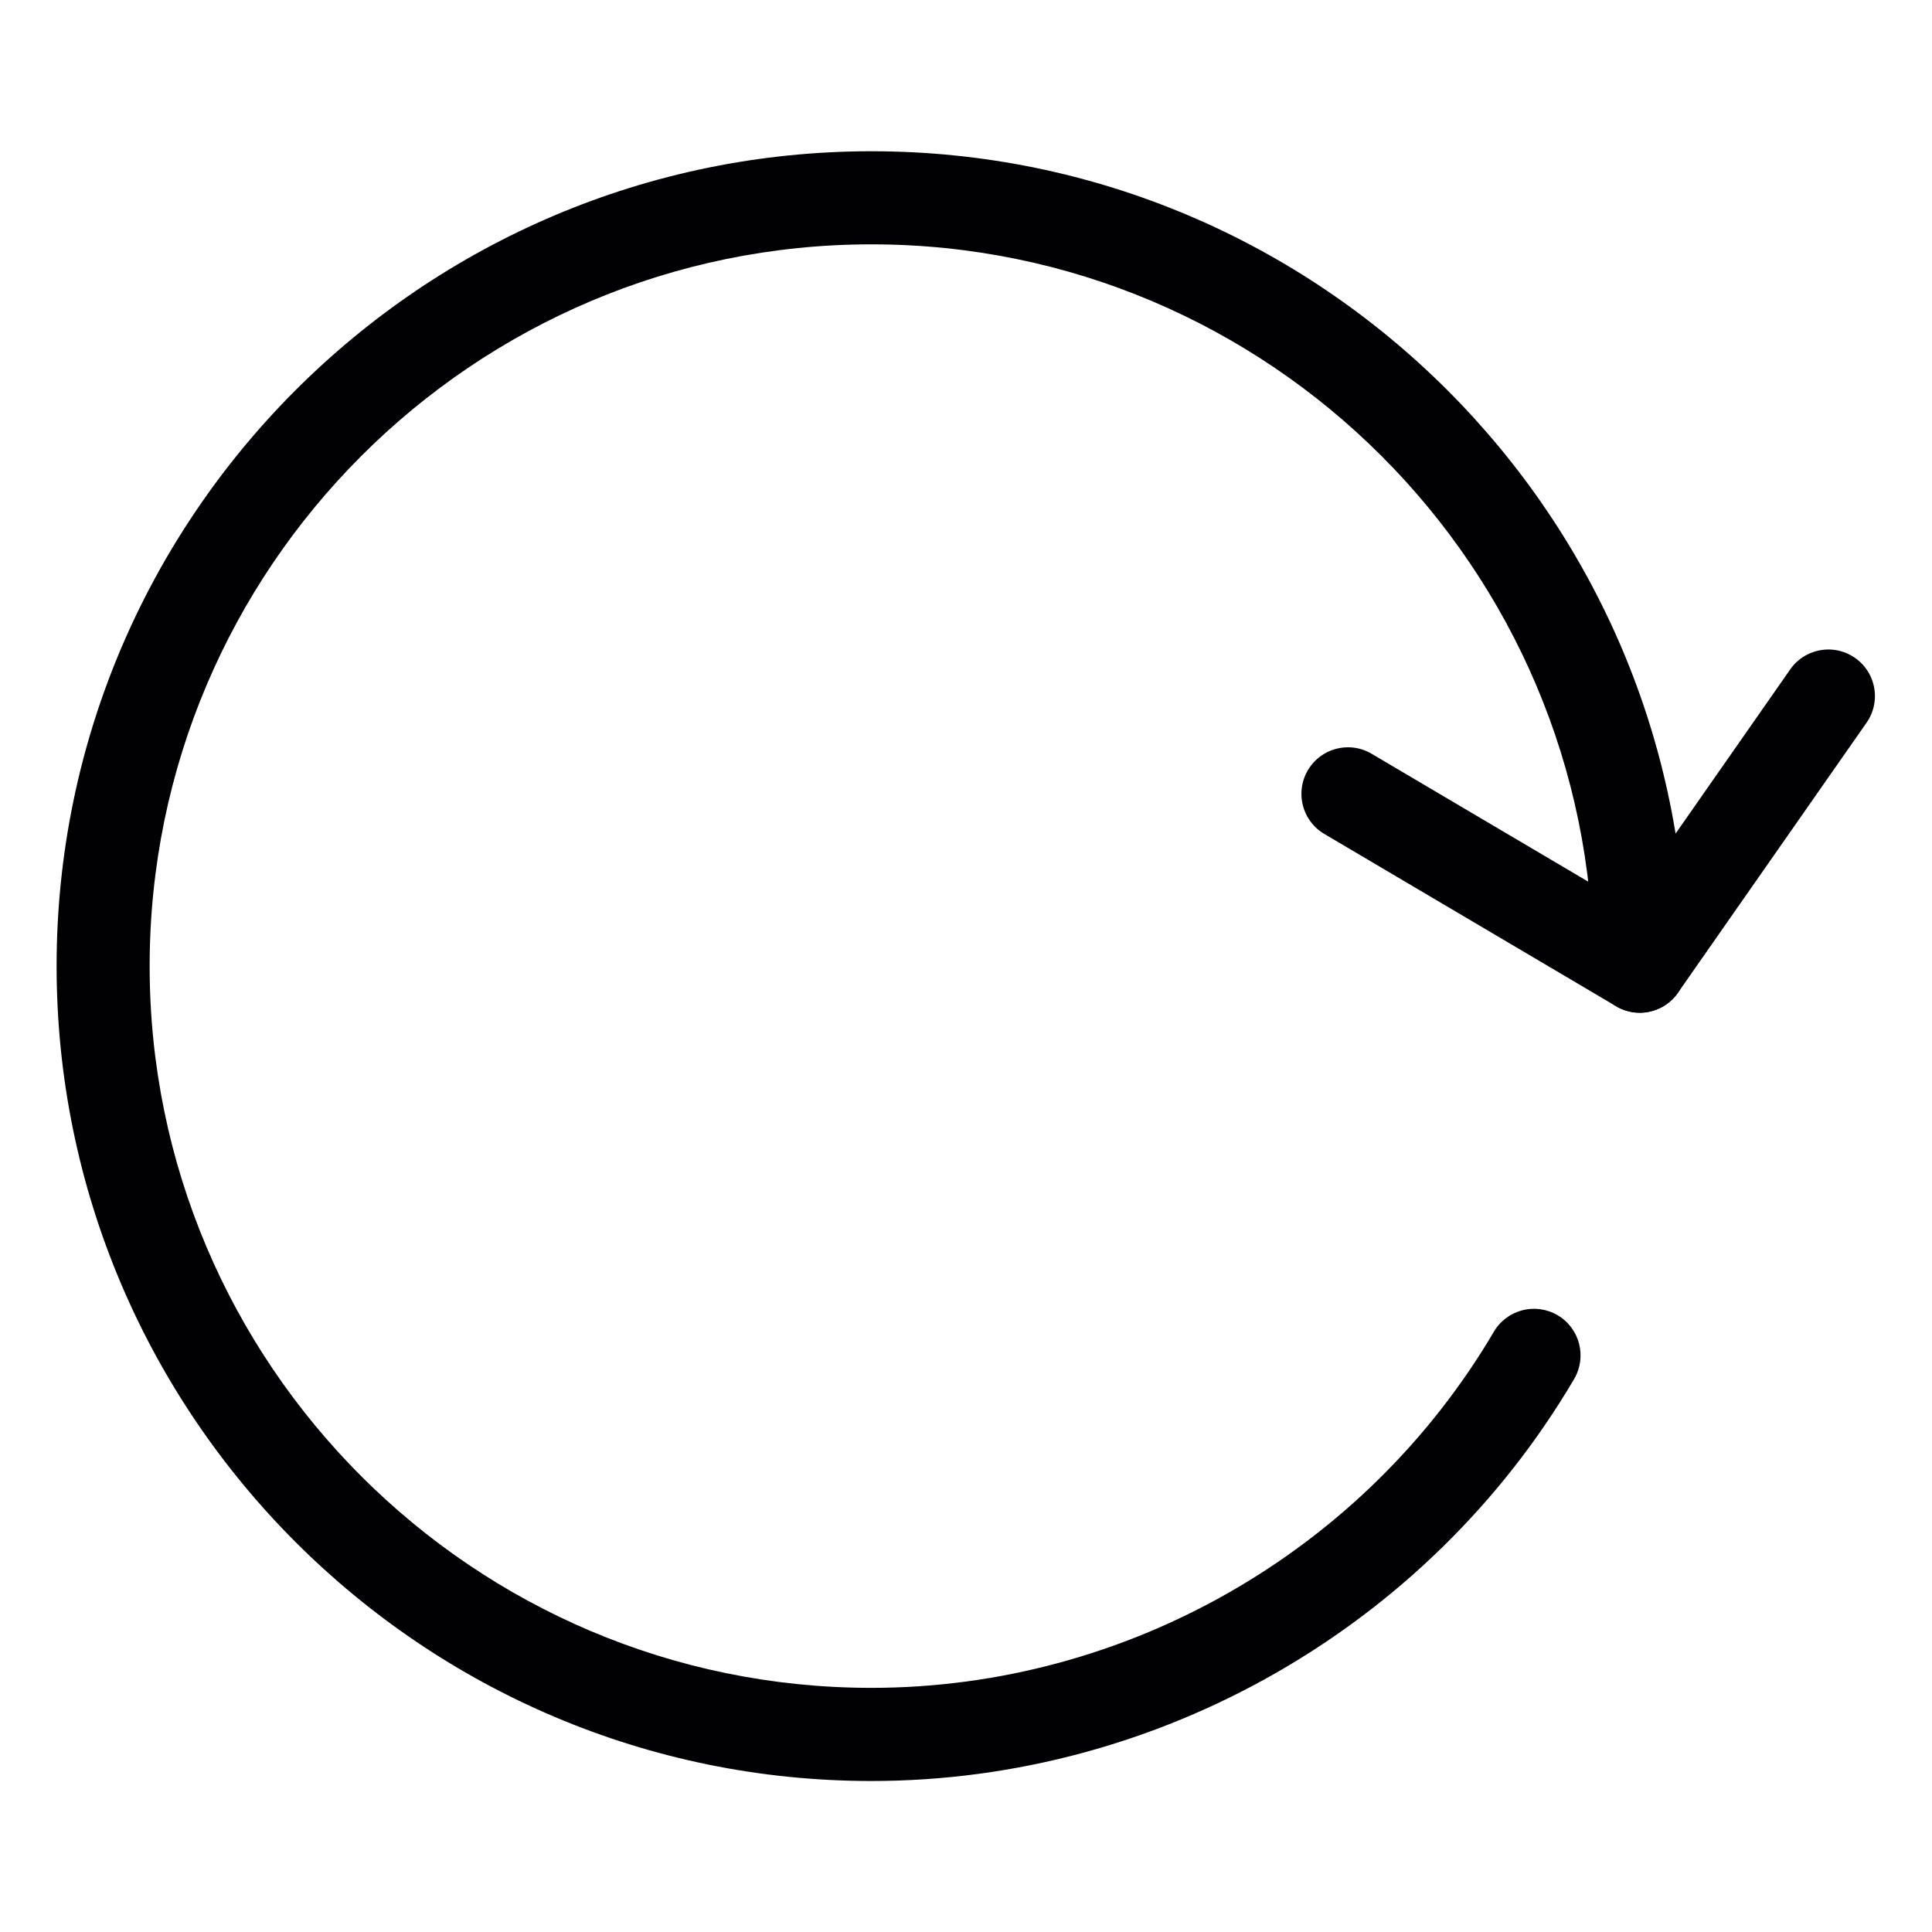 <svg width="512" height="512" xmlns="http://www.w3.org/2000/svg"><g fill="#010002" fill-rule="evenodd"><path d="M230.95 471.984C111.87 471.984 15 375.113 15 256.034c0-119.08 96.87-215.95 215.95-215.95 119.08 0 215.95 96.884 215.95 215.95 0 6.814-5.52 12.348-12.348 12.348-6.815 0-12.35-5.52-12.35-12.349 0-105.465-85.8-191.28-191.266-191.28-105.479 0-191.28 85.815-191.28 191.28S125.457 447.3 230.936 447.3c67.473 0 130.677-36.17 164.956-94.382 3.463-5.882 11.028-7.815 16.896-4.366 5.869 3.448 7.816 11.013 4.38 16.896-38.673 65.707-110.04 106.536-186.218 106.536z"/><path d="M434.552 268.382c-2.128 0-4.297-.556-6.258-1.71l-77.333-45.668c-5.868-3.463-7.815-11.028-4.353-16.897 3.477-5.868 11.042-7.815 16.91-4.338l67.474 39.841 43.429-62.203c3.907-5.59 11.598-6.953 17.174-3.059 5.59 3.894 6.953 11.584 3.06 17.174l-49.98 71.562a12.317 12.317 0 0 1-10.123 5.298z"/></g></svg>